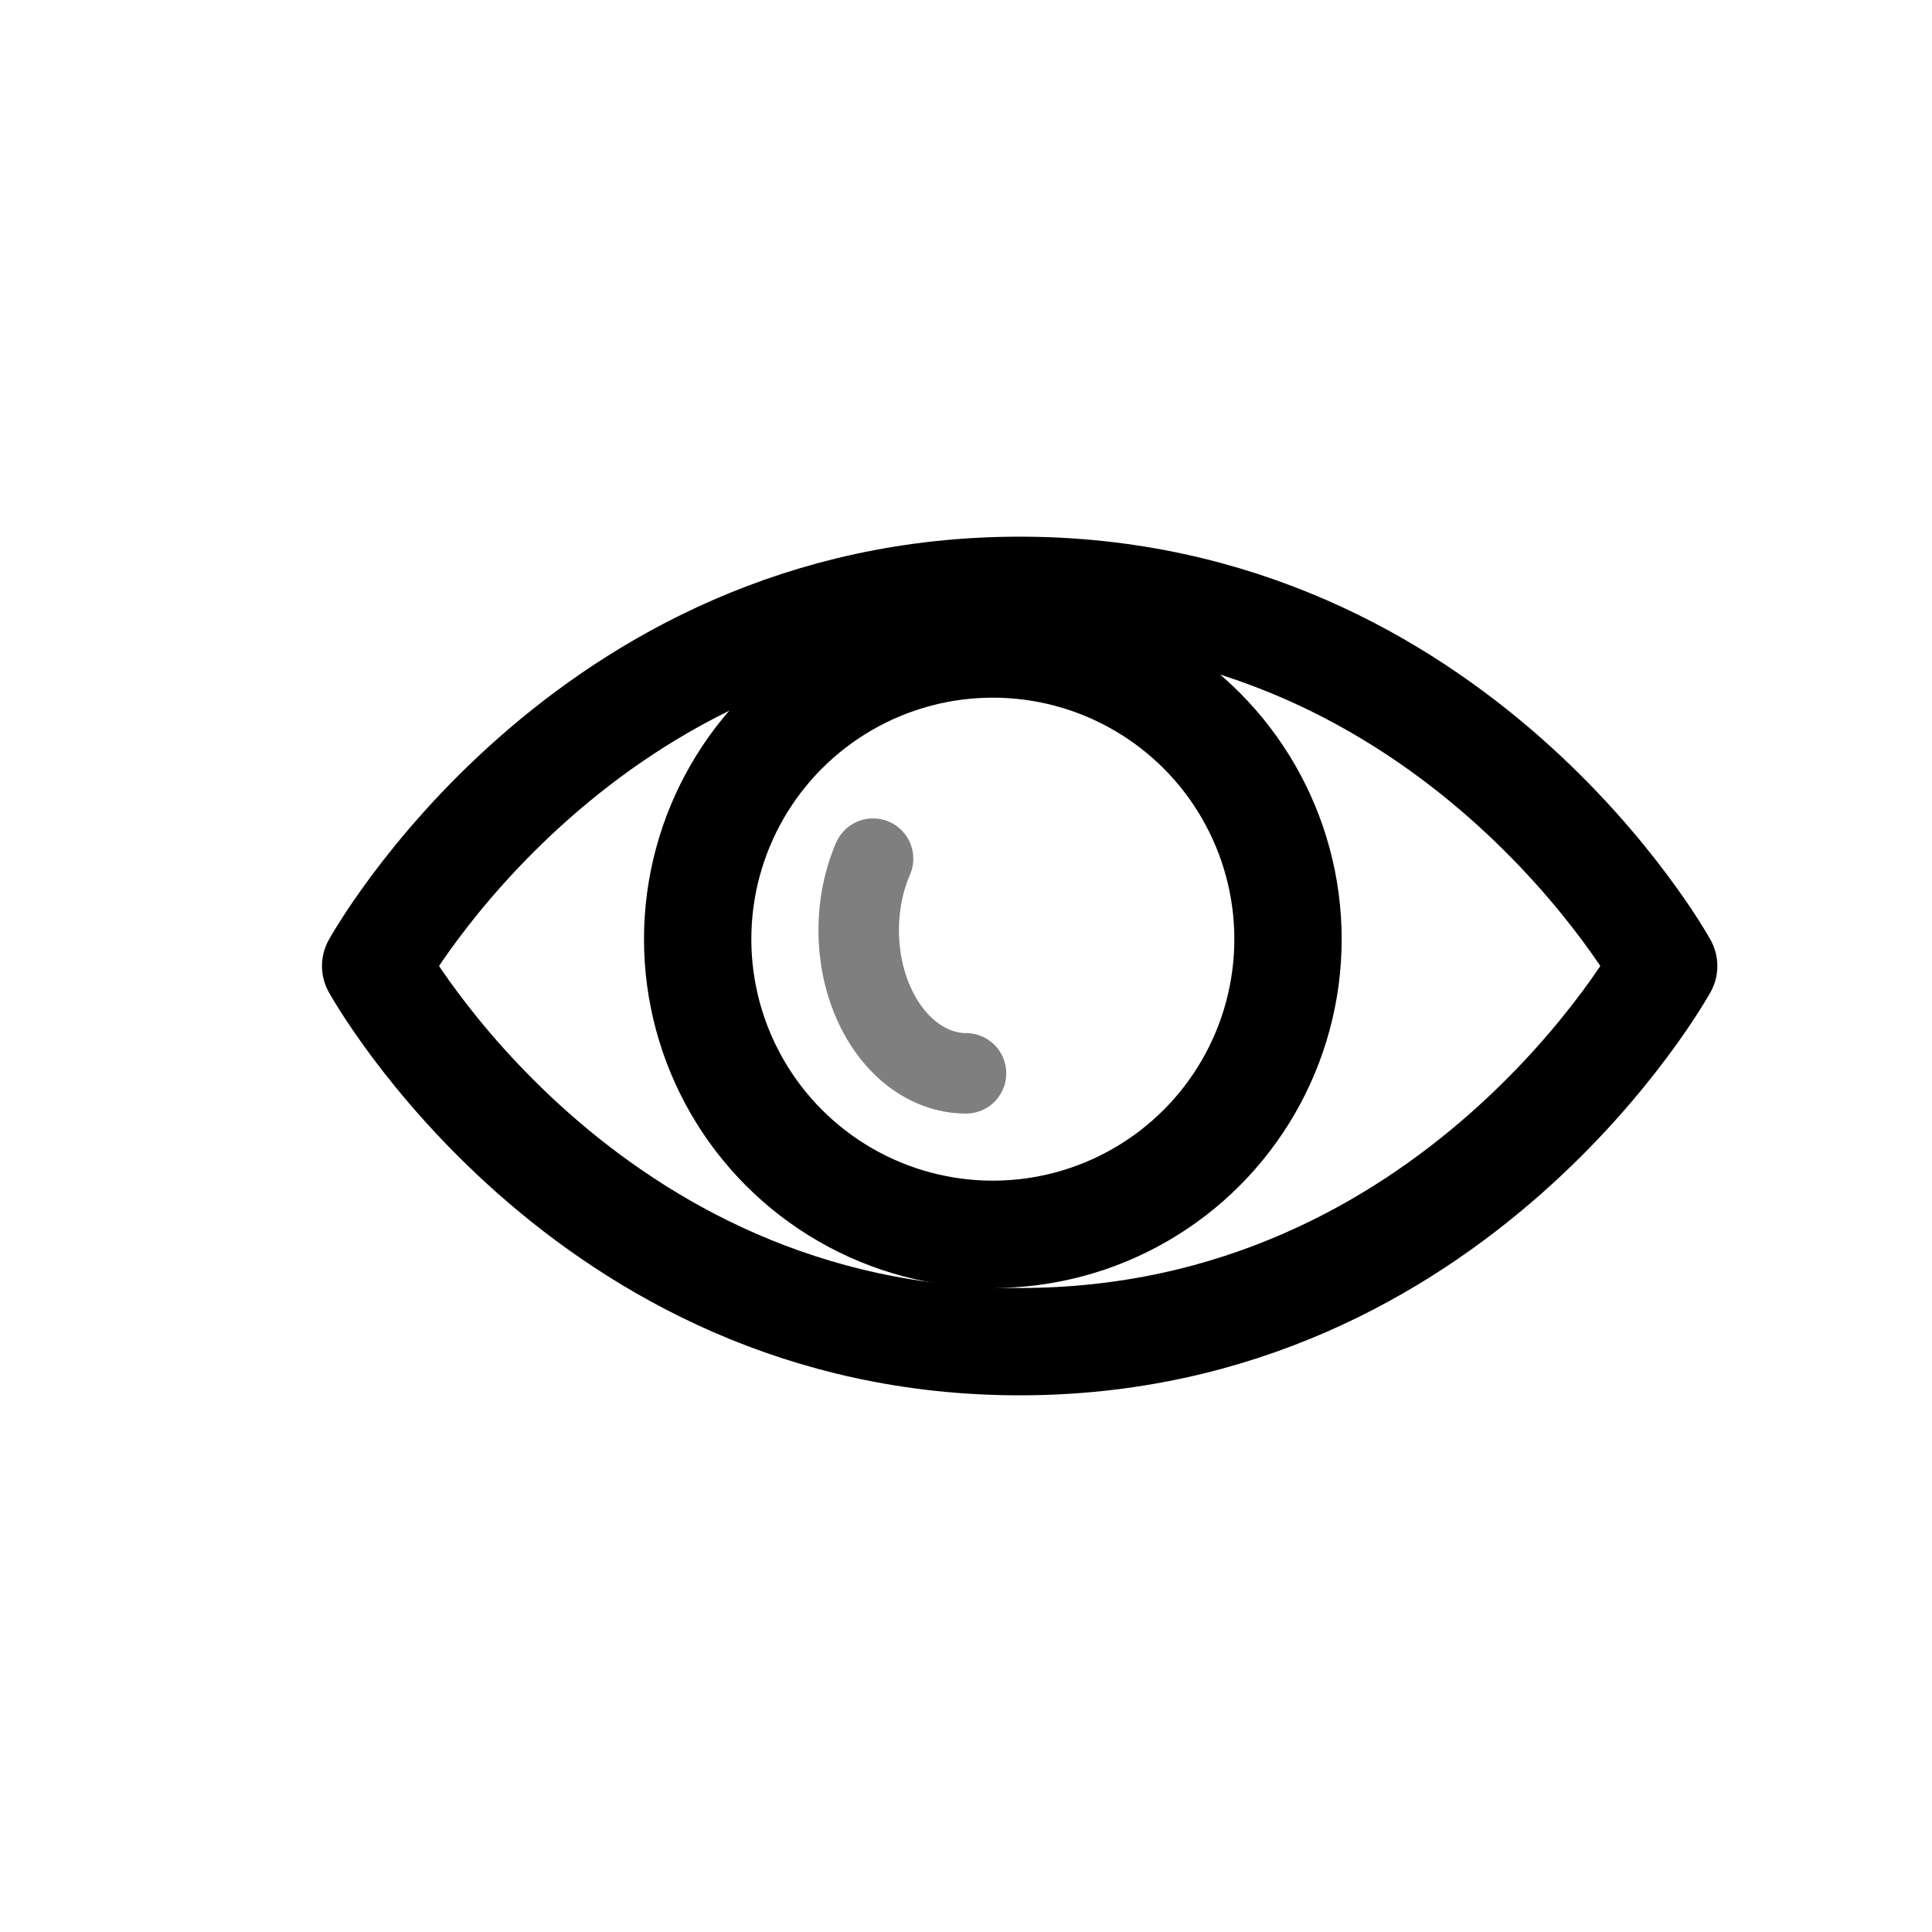 <svg xmlns="http://www.w3.org/2000/svg" width="36" height="36" viewBox="0 0 36 36">
  <g fill="none" stroke="currentColor" stroke-linecap="round" stroke-linejoin="round" transform="translate(7 11)">
    <path stroke-width="2" d="M12,0 C3.864,0 0,7 0,7 C0,7 3.864,14 12,14 C20.136,14 24,7 24,7 C24,7 20.136,0 12,0 Z"/>
    <circle cx="11.5" cy="6.5" r="5.5" stroke-width="2"/>
    <path stroke-width="1.5" d="M9.268,5 C8.911,5.825 8.911,6.841 9.268,7.666 C9.625,8.491 10.285,8.999 11,9" opacity=".5"/>
  </g>
</svg>
